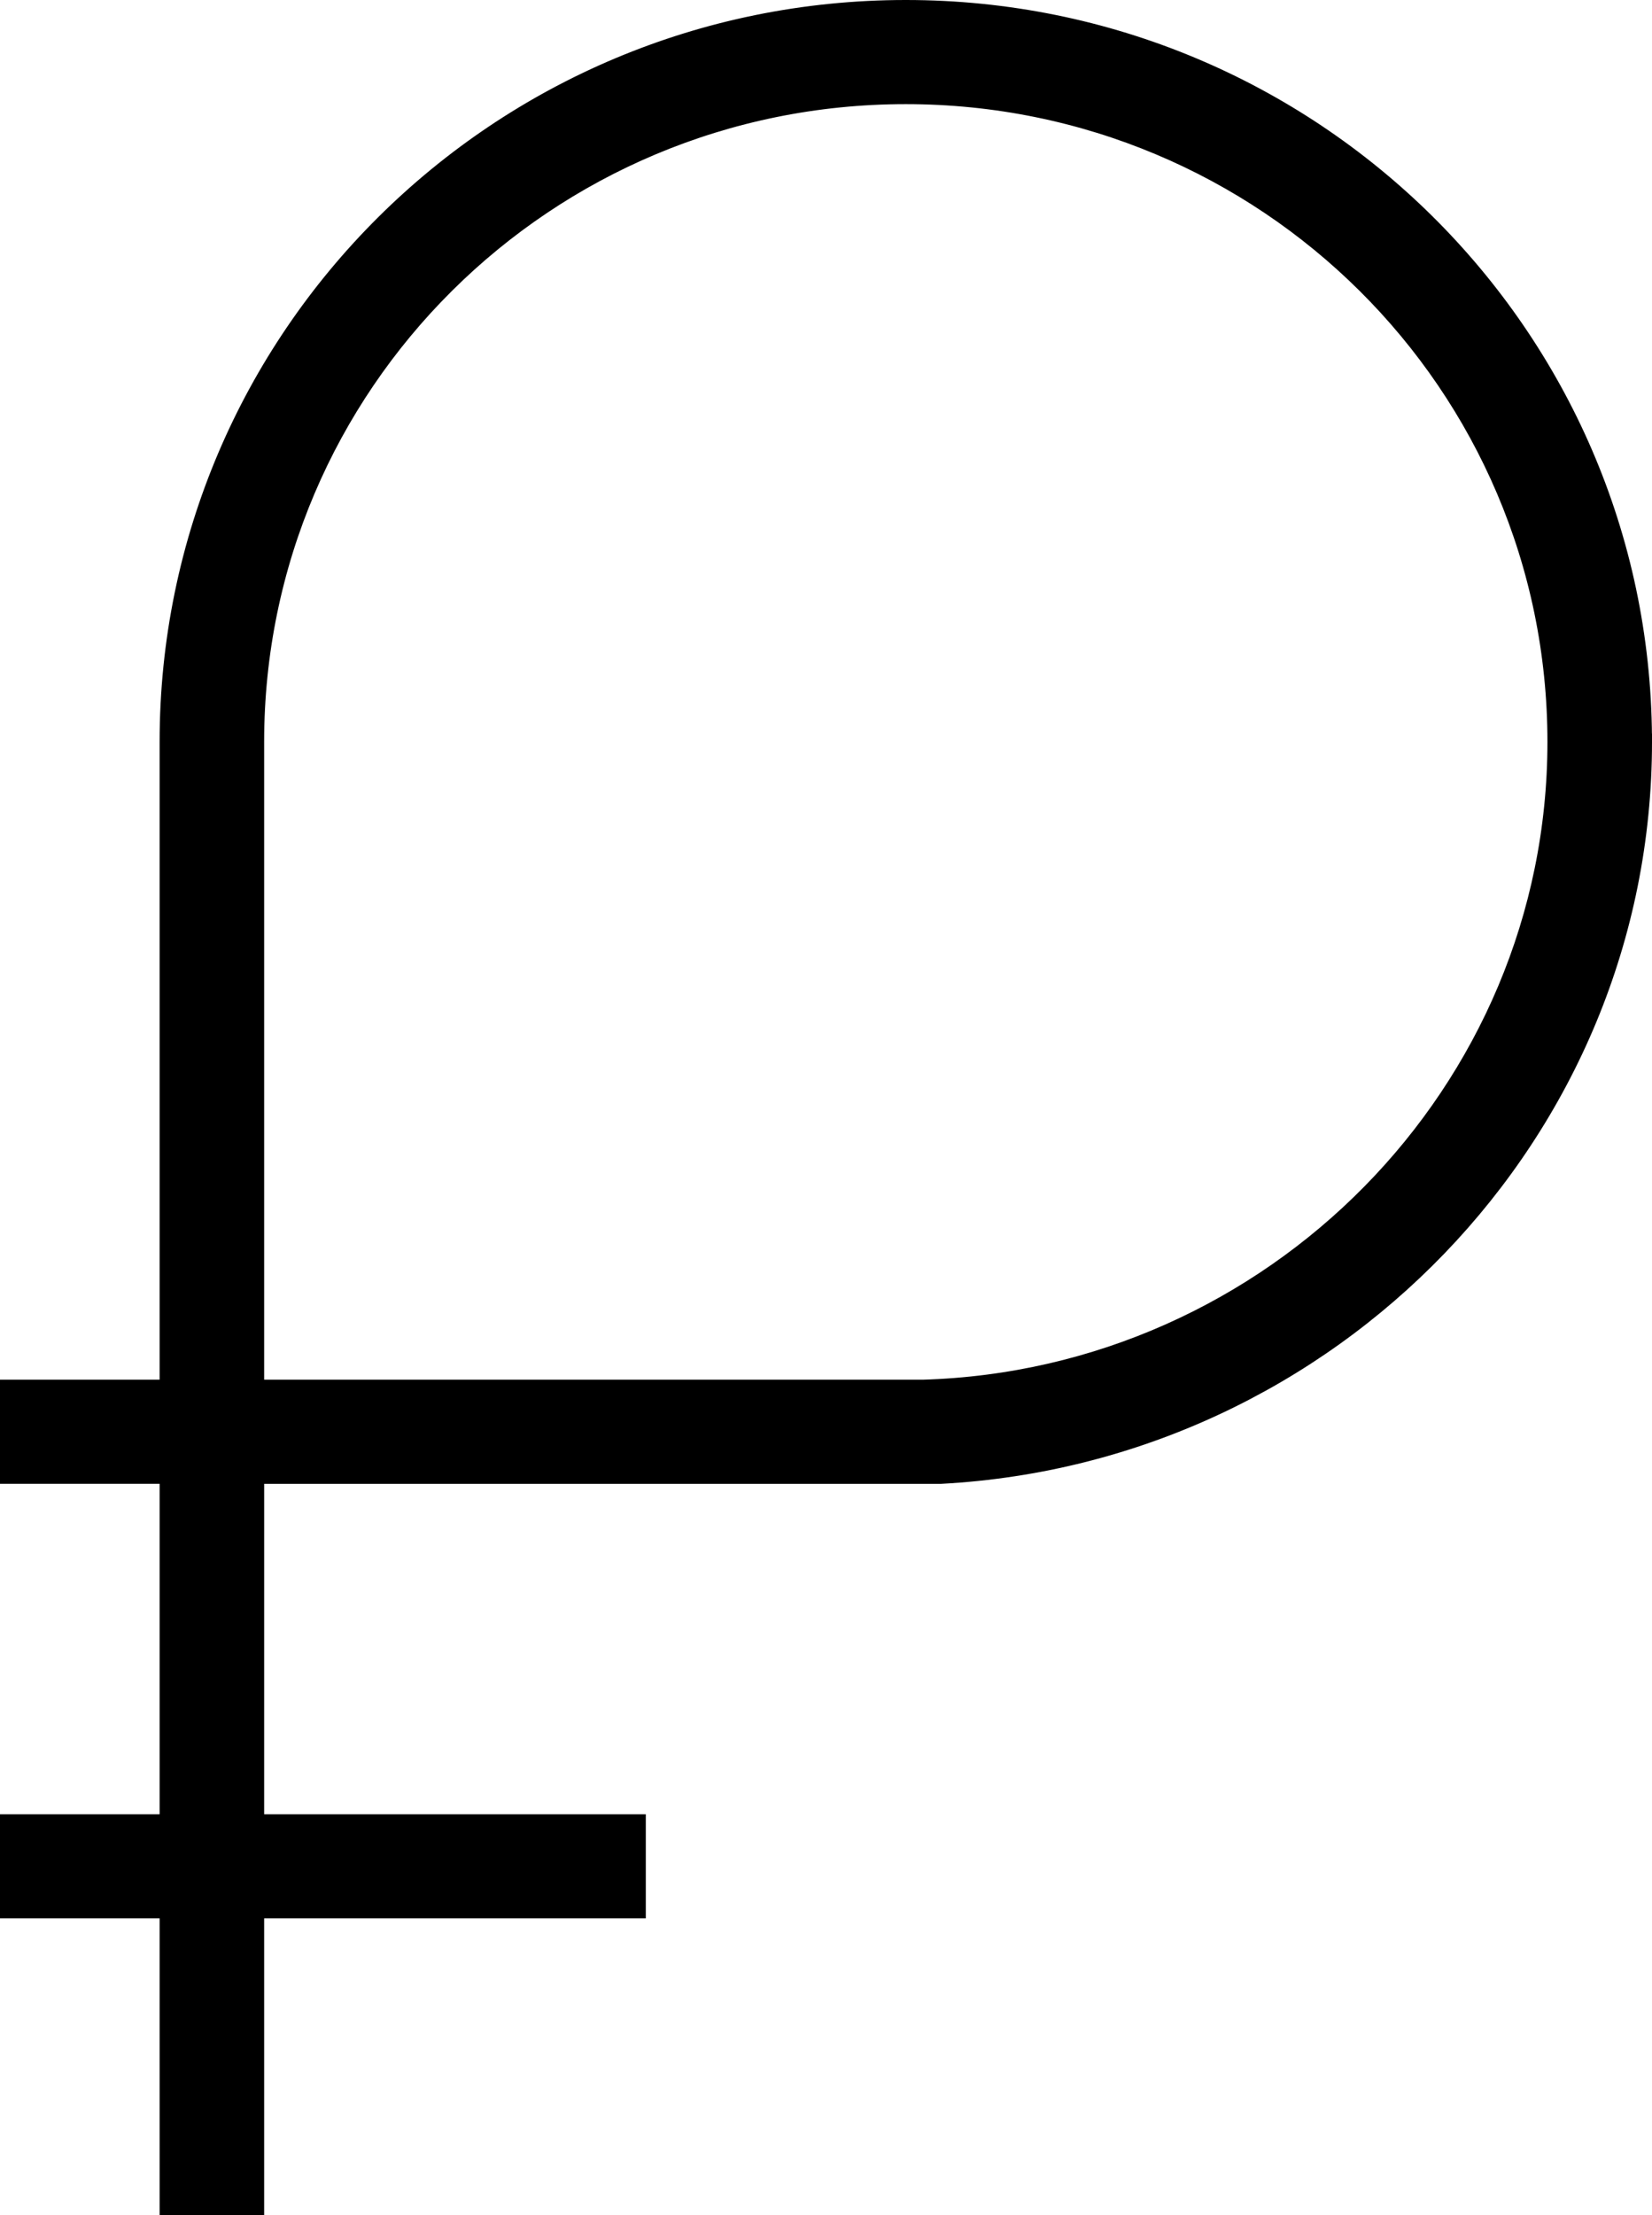 <svg width="94" height="126" viewBox="0 0 94 126" fill="none" xmlns="http://www.w3.org/2000/svg">
<path d="M9.582 42.203V78.982H1H0.5V79.482V83.405V83.905H1H9.582V103.703H1H0.5V104.203V108.126V108.626H1H9.582V125V125.5H10.082H14.03H14.53V125V108.626H35.747H36.247V108.126V104.203V103.703H35.747H14.53L14.531 83.907H51.541H52.529H53.516H53.529L53.543 83.906C75.715 82.714 93.5 64.451 93.5 42.204V41.935L93.498 41.933C93.352 19.018 74.623 0.5 51.54 0.5C28.366 0.5 9.582 19.165 9.582 42.203ZM88.55 42.203C88.55 62.133 72.39 78.397 52.52 78.982H14.53V42.203C14.53 21.88 31.085 5.424 51.54 5.424C71.996 5.424 88.55 21.881 88.55 42.203Z" fill="black" stroke="black"/>
</svg>
